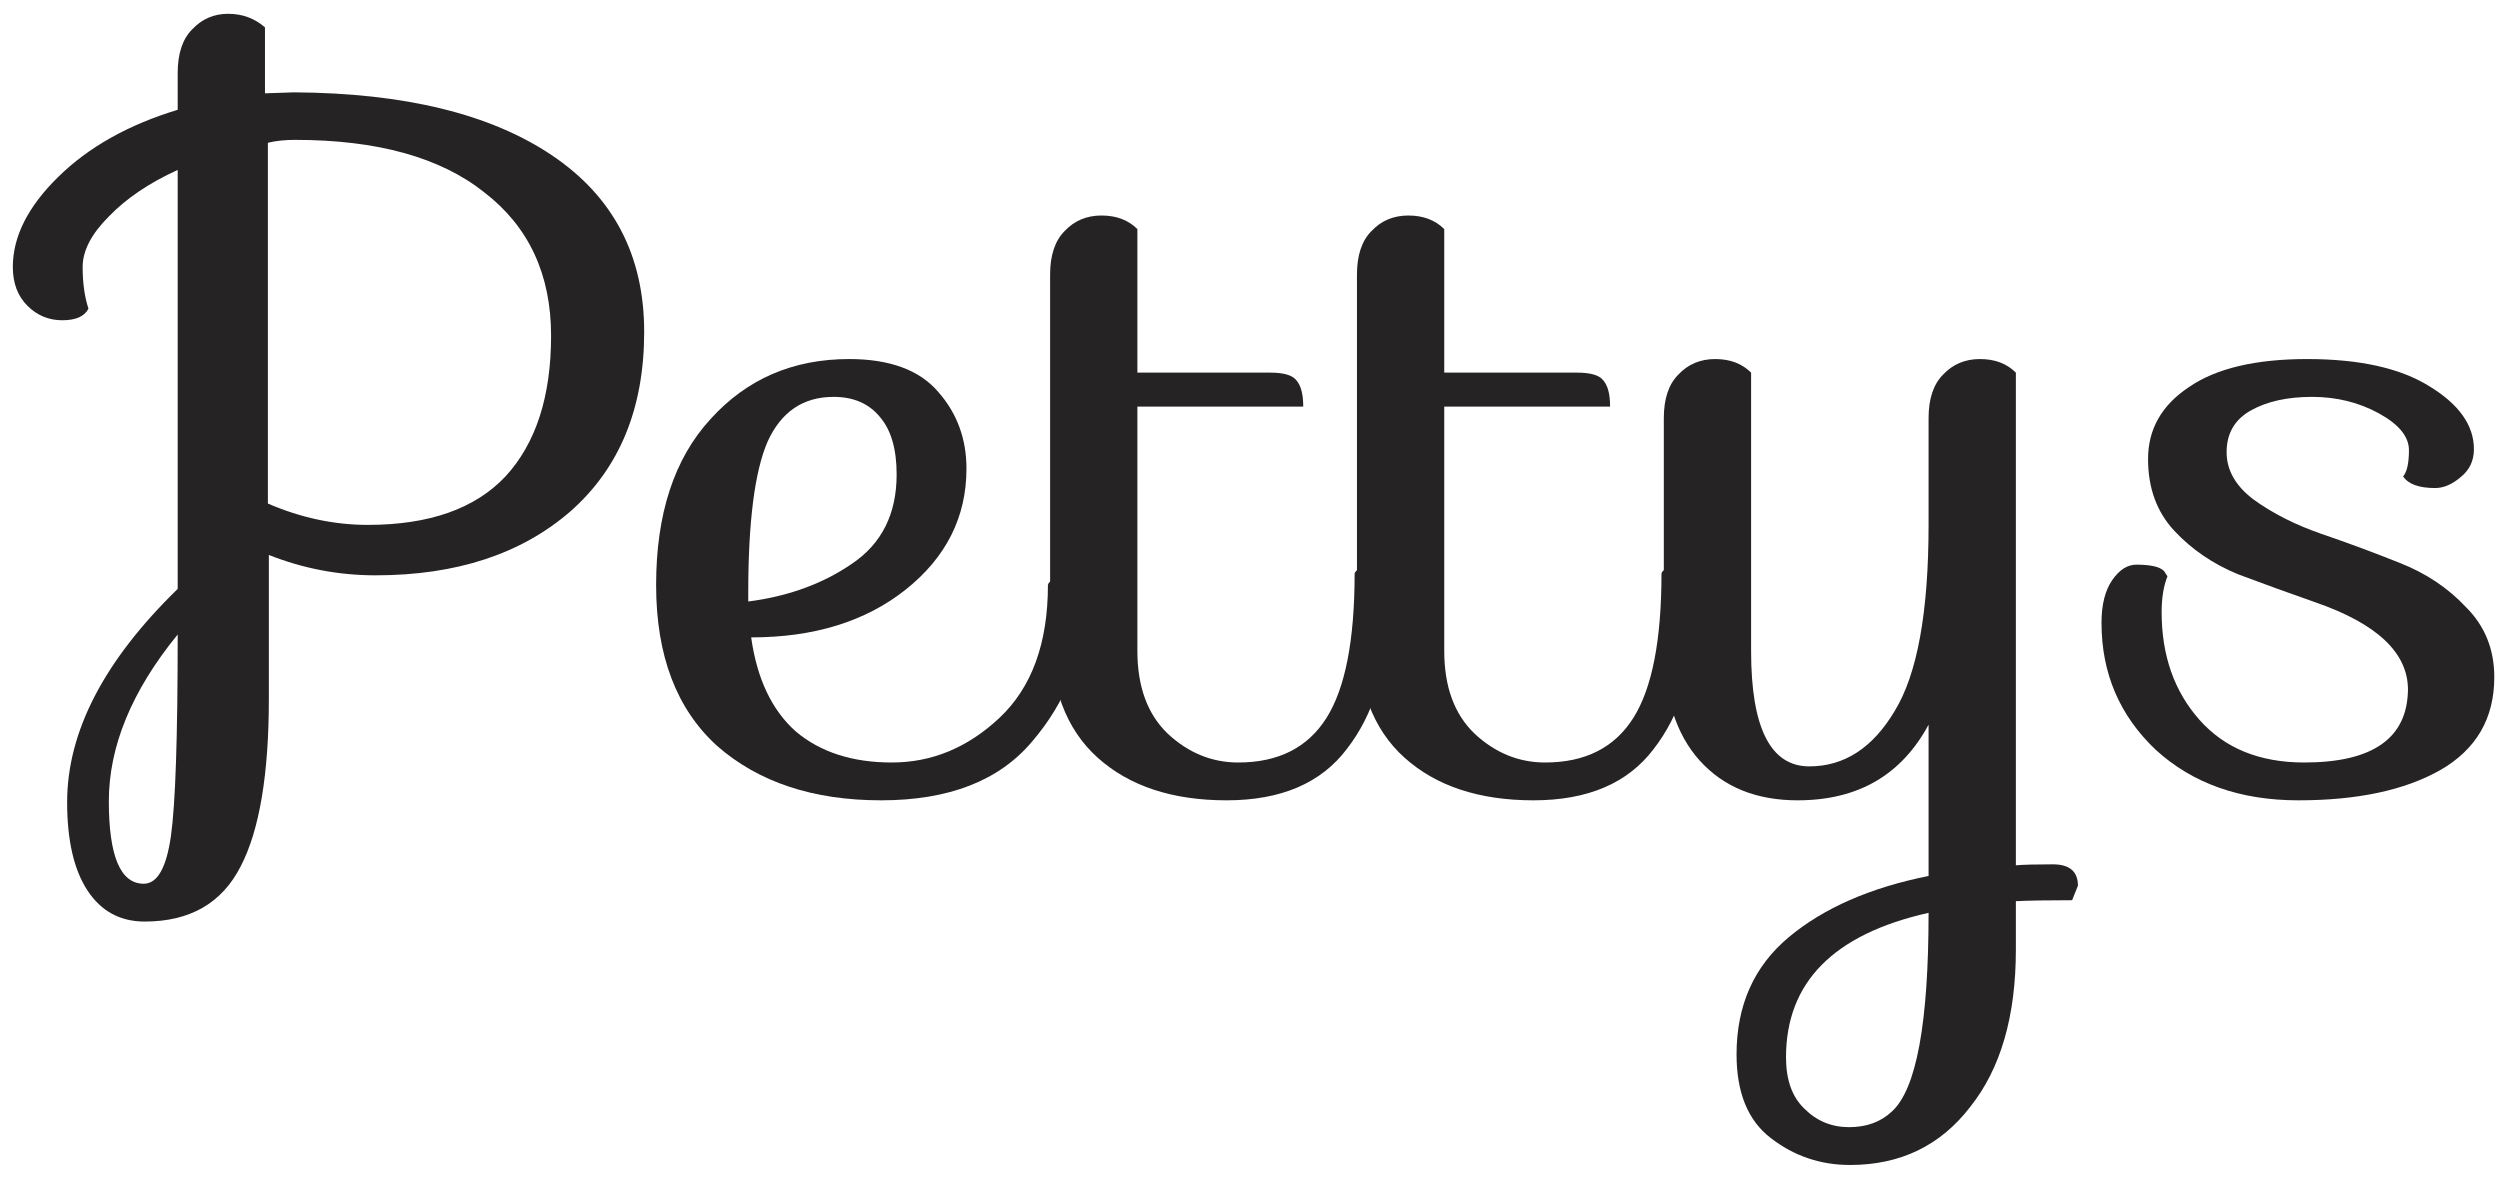 <svg width="116" height="55" viewBox="0 0 116 55" fill="none" xmlns="http://www.w3.org/2000/svg">
<path d="M107.455 27.955C106.255 27.535 105.055 27.1 103.855 26.65C102.685 26.17 101.695 25.495 100.885 24.625C100.075 23.755 99.67 22.645 99.67 21.295C99.67 19.915 100.3 18.805 101.56 17.965C102.82 17.095 104.65 16.66 107.05 16.66C109.48 16.66 111.37 17.08 112.72 17.92C114.1 18.76 114.79 19.735 114.79 20.845C114.79 21.385 114.58 21.82 114.16 22.15C113.77 22.48 113.38 22.645 112.99 22.645C112.24 22.645 111.745 22.465 111.505 22.105C111.685 21.895 111.775 21.49 111.775 20.89C111.775 20.26 111.31 19.69 110.38 19.18C109.45 18.67 108.415 18.415 107.275 18.415C106.135 18.415 105.19 18.625 104.44 19.045C103.69 19.465 103.315 20.11 103.315 20.98C103.315 21.82 103.735 22.555 104.575 23.185C105.445 23.815 106.48 24.34 107.68 24.76C108.91 25.18 110.125 25.63 111.325 26.11C112.555 26.59 113.59 27.28 114.43 28.18C115.3 29.05 115.735 30.13 115.735 31.42C115.735 33.34 114.895 34.78 113.215 35.74C111.565 36.67 109.375 37.135 106.645 37.135C103.945 37.135 101.74 36.355 100.03 34.795C98.35 33.205 97.51 31.24 97.51 28.9C97.51 28.06 97.675 27.4 98.005 26.92C98.335 26.44 98.71 26.2 99.13 26.2C99.91 26.2 100.36 26.335 100.48 26.605L100.57 26.74C100.39 27.19 100.3 27.745 100.3 28.405C100.3 30.415 100.885 32.08 102.055 33.4C103.225 34.72 104.845 35.38 106.915 35.38C110.095 35.38 111.7 34.255 111.73 32.005C111.73 30.295 110.305 28.945 107.455 27.955Z" fill="#252324"/>
<path d="M77.201 19.405C77.201 18.505 77.426 17.83 77.876 17.38C78.326 16.9 78.896 16.66 79.586 16.66C80.276 16.66 80.831 16.87 81.251 17.29V30.205C81.251 33.775 82.151 35.56 83.951 35.56C85.571 35.56 86.891 34.705 87.911 32.995C88.961 31.285 89.486 28.405 89.486 24.355V19.405C89.486 18.505 89.711 17.83 90.161 17.38C90.611 16.9 91.181 16.66 91.871 16.66C92.561 16.66 93.116 16.87 93.536 17.29V40.15C93.896 40.12 94.466 40.105 95.246 40.105C96.026 40.105 96.416 40.435 96.416 41.095L96.146 41.77C95.006 41.77 94.136 41.785 93.536 41.815V44.065C93.536 47.155 92.831 49.585 91.421 51.355C90.041 53.155 88.181 54.055 85.841 54.055C84.461 54.055 83.231 53.635 82.151 52.795C81.101 51.985 80.576 50.695 80.576 48.925C80.576 46.645 81.386 44.83 83.006 43.48C84.626 42.13 86.786 41.185 89.486 40.645V33.625C88.226 35.965 86.201 37.135 83.411 37.135C81.491 37.135 79.976 36.52 78.866 35.29C77.756 34.06 77.201 32.29 77.201 29.98V19.405ZM82.871 49.06C82.871 50.11 83.156 50.905 83.726 51.445C84.296 52.015 84.986 52.3 85.796 52.3C86.606 52.3 87.266 52.06 87.776 51.58C88.916 50.56 89.486 47.485 89.486 42.355C85.076 43.345 82.871 45.58 82.871 49.06Z" fill="#252324"/>
<path d="M62.963 12.745C62.963 11.845 63.188 11.17 63.638 10.72C64.088 10.24 64.658 10 65.348 10C66.038 10 66.593 10.21 67.013 10.63V17.29H73.178C73.808 17.29 74.213 17.41 74.393 17.65C74.603 17.89 74.708 18.295 74.708 18.865H67.013V30.205C67.013 31.855 67.478 33.13 68.408 34.03C69.368 34.93 70.463 35.38 71.693 35.38C73.553 35.38 74.918 34.69 75.788 33.31C76.658 31.93 77.093 29.695 77.093 26.605C77.153 26.425 77.378 26.335 77.768 26.335C78.308 26.335 78.578 27.13 78.578 28.72C78.578 31.15 77.963 33.16 76.733 34.75C75.533 36.34 73.673 37.135 71.153 37.135C68.633 37.135 66.638 36.475 65.168 35.155C63.698 33.835 62.963 31.87 62.963 29.26V12.745Z" fill="#252324"/>
<path d="M48.725 12.745C48.725 11.845 48.95 11.17 49.4 10.72C49.85 10.24 50.42 10 51.11 10C51.8 10 52.355 10.21 52.775 10.63V17.29H58.94C59.57 17.29 59.975 17.41 60.155 17.65C60.365 17.89 60.47 18.295 60.47 18.865H52.775V30.205C52.775 31.855 53.24 33.13 54.17 34.03C55.13 34.93 56.225 35.38 57.455 35.38C59.315 35.38 60.68 34.69 61.55 33.31C62.42 31.93 62.855 29.695 62.855 26.605C62.915 26.425 63.14 26.335 63.53 26.335C64.07 26.335 64.34 27.13 64.34 28.72C64.34 31.15 63.725 33.16 62.495 34.75C61.295 36.34 59.435 37.135 56.915 37.135C54.395 37.135 52.4 36.475 50.93 35.155C49.46 33.835 48.725 31.87 48.725 29.26V12.745Z" fill="#252324"/>
<path d="M49.299 26.875C49.929 26.875 50.244 27.355 50.244 28.315C50.244 30.535 49.464 32.56 47.904 34.39C46.374 36.22 44.034 37.135 40.884 37.135C37.734 37.135 35.199 36.295 33.279 34.615C31.389 32.905 30.444 30.415 30.444 27.145C30.444 23.845 31.284 21.28 32.964 19.45C34.644 17.59 36.789 16.66 39.399 16.66C41.289 16.66 42.669 17.17 43.539 18.19C44.409 19.18 44.844 20.365 44.844 21.745C44.844 23.995 43.899 25.87 42.009 27.37C40.149 28.84 37.764 29.575 34.854 29.575C35.124 31.495 35.814 32.95 36.924 33.94C38.064 34.9 39.549 35.38 41.379 35.38C43.239 35.38 44.904 34.69 46.374 33.31C47.874 31.9 48.624 29.845 48.624 27.145C48.654 26.965 48.879 26.875 49.299 26.875ZM34.719 27.505V27.91C36.579 27.67 38.184 27.085 39.534 26.155C40.914 25.225 41.604 23.845 41.604 22.015C41.604 20.845 41.349 19.96 40.839 19.36C40.329 18.73 39.609 18.415 38.679 18.415C37.269 18.415 36.249 19.105 35.619 20.485C35.019 21.865 34.719 24.205 34.719 27.505Z" fill="#252324"/>
<path d="M12.295 4.33L13.645 4.285C18.775 4.315 22.765 5.29 25.615 7.21C28.465 9.13 29.89 11.86 29.89 15.4C29.89 18.94 28.75 21.715 26.47 23.725C24.19 25.705 21.175 26.695 17.425 26.695C15.715 26.695 14.065 26.38 12.475 25.75V32.41C12.475 35.92 12.04 38.515 11.17 40.195C10.3 41.905 8.815 42.76 6.715 42.76C5.575 42.76 4.69 42.28 4.06 41.32C3.43 40.36 3.115 38.995 3.115 37.225C3.115 33.955 4.825 30.655 8.245 27.325V7.885C6.925 8.485 5.86 9.205 5.05 10.045C4.24 10.855 3.835 11.635 3.835 12.385C3.835 13.135 3.925 13.78 4.105 14.32C3.925 14.68 3.52 14.86 2.89 14.86C2.26 14.86 1.72 14.635 1.27 14.185C0.82 13.735 0.595 13.135 0.595 12.385C0.595 10.975 1.3 9.58 2.71 8.2C4.12 6.82 5.965 5.785 8.245 5.095V3.385C8.245 2.485 8.47 1.81 8.92 1.36C9.37 0.88 9.925 0.64 10.585 0.64C11.245 0.64 11.815 0.85 12.295 1.27V4.33ZM17.065 24.355C19.915 24.355 22.045 23.605 23.455 22.105C24.865 20.575 25.57 18.4 25.57 15.58C25.57 12.73 24.535 10.51 22.465 8.92C20.425 7.3 17.5 6.49 13.69 6.49C13.21 6.49 12.79 6.535 12.43 6.625V23.365C13.96 24.025 15.505 24.355 17.065 24.355ZM6.67 41.005C7.3 41.005 7.72 40.27 7.93 38.8C8.14 37.33 8.245 34.21 8.245 29.44C6.115 32.05 5.05 34.63 5.05 37.18C5.05 39.73 5.59 41.005 6.67 41.005Z" fill="#252324"/>
</svg>
